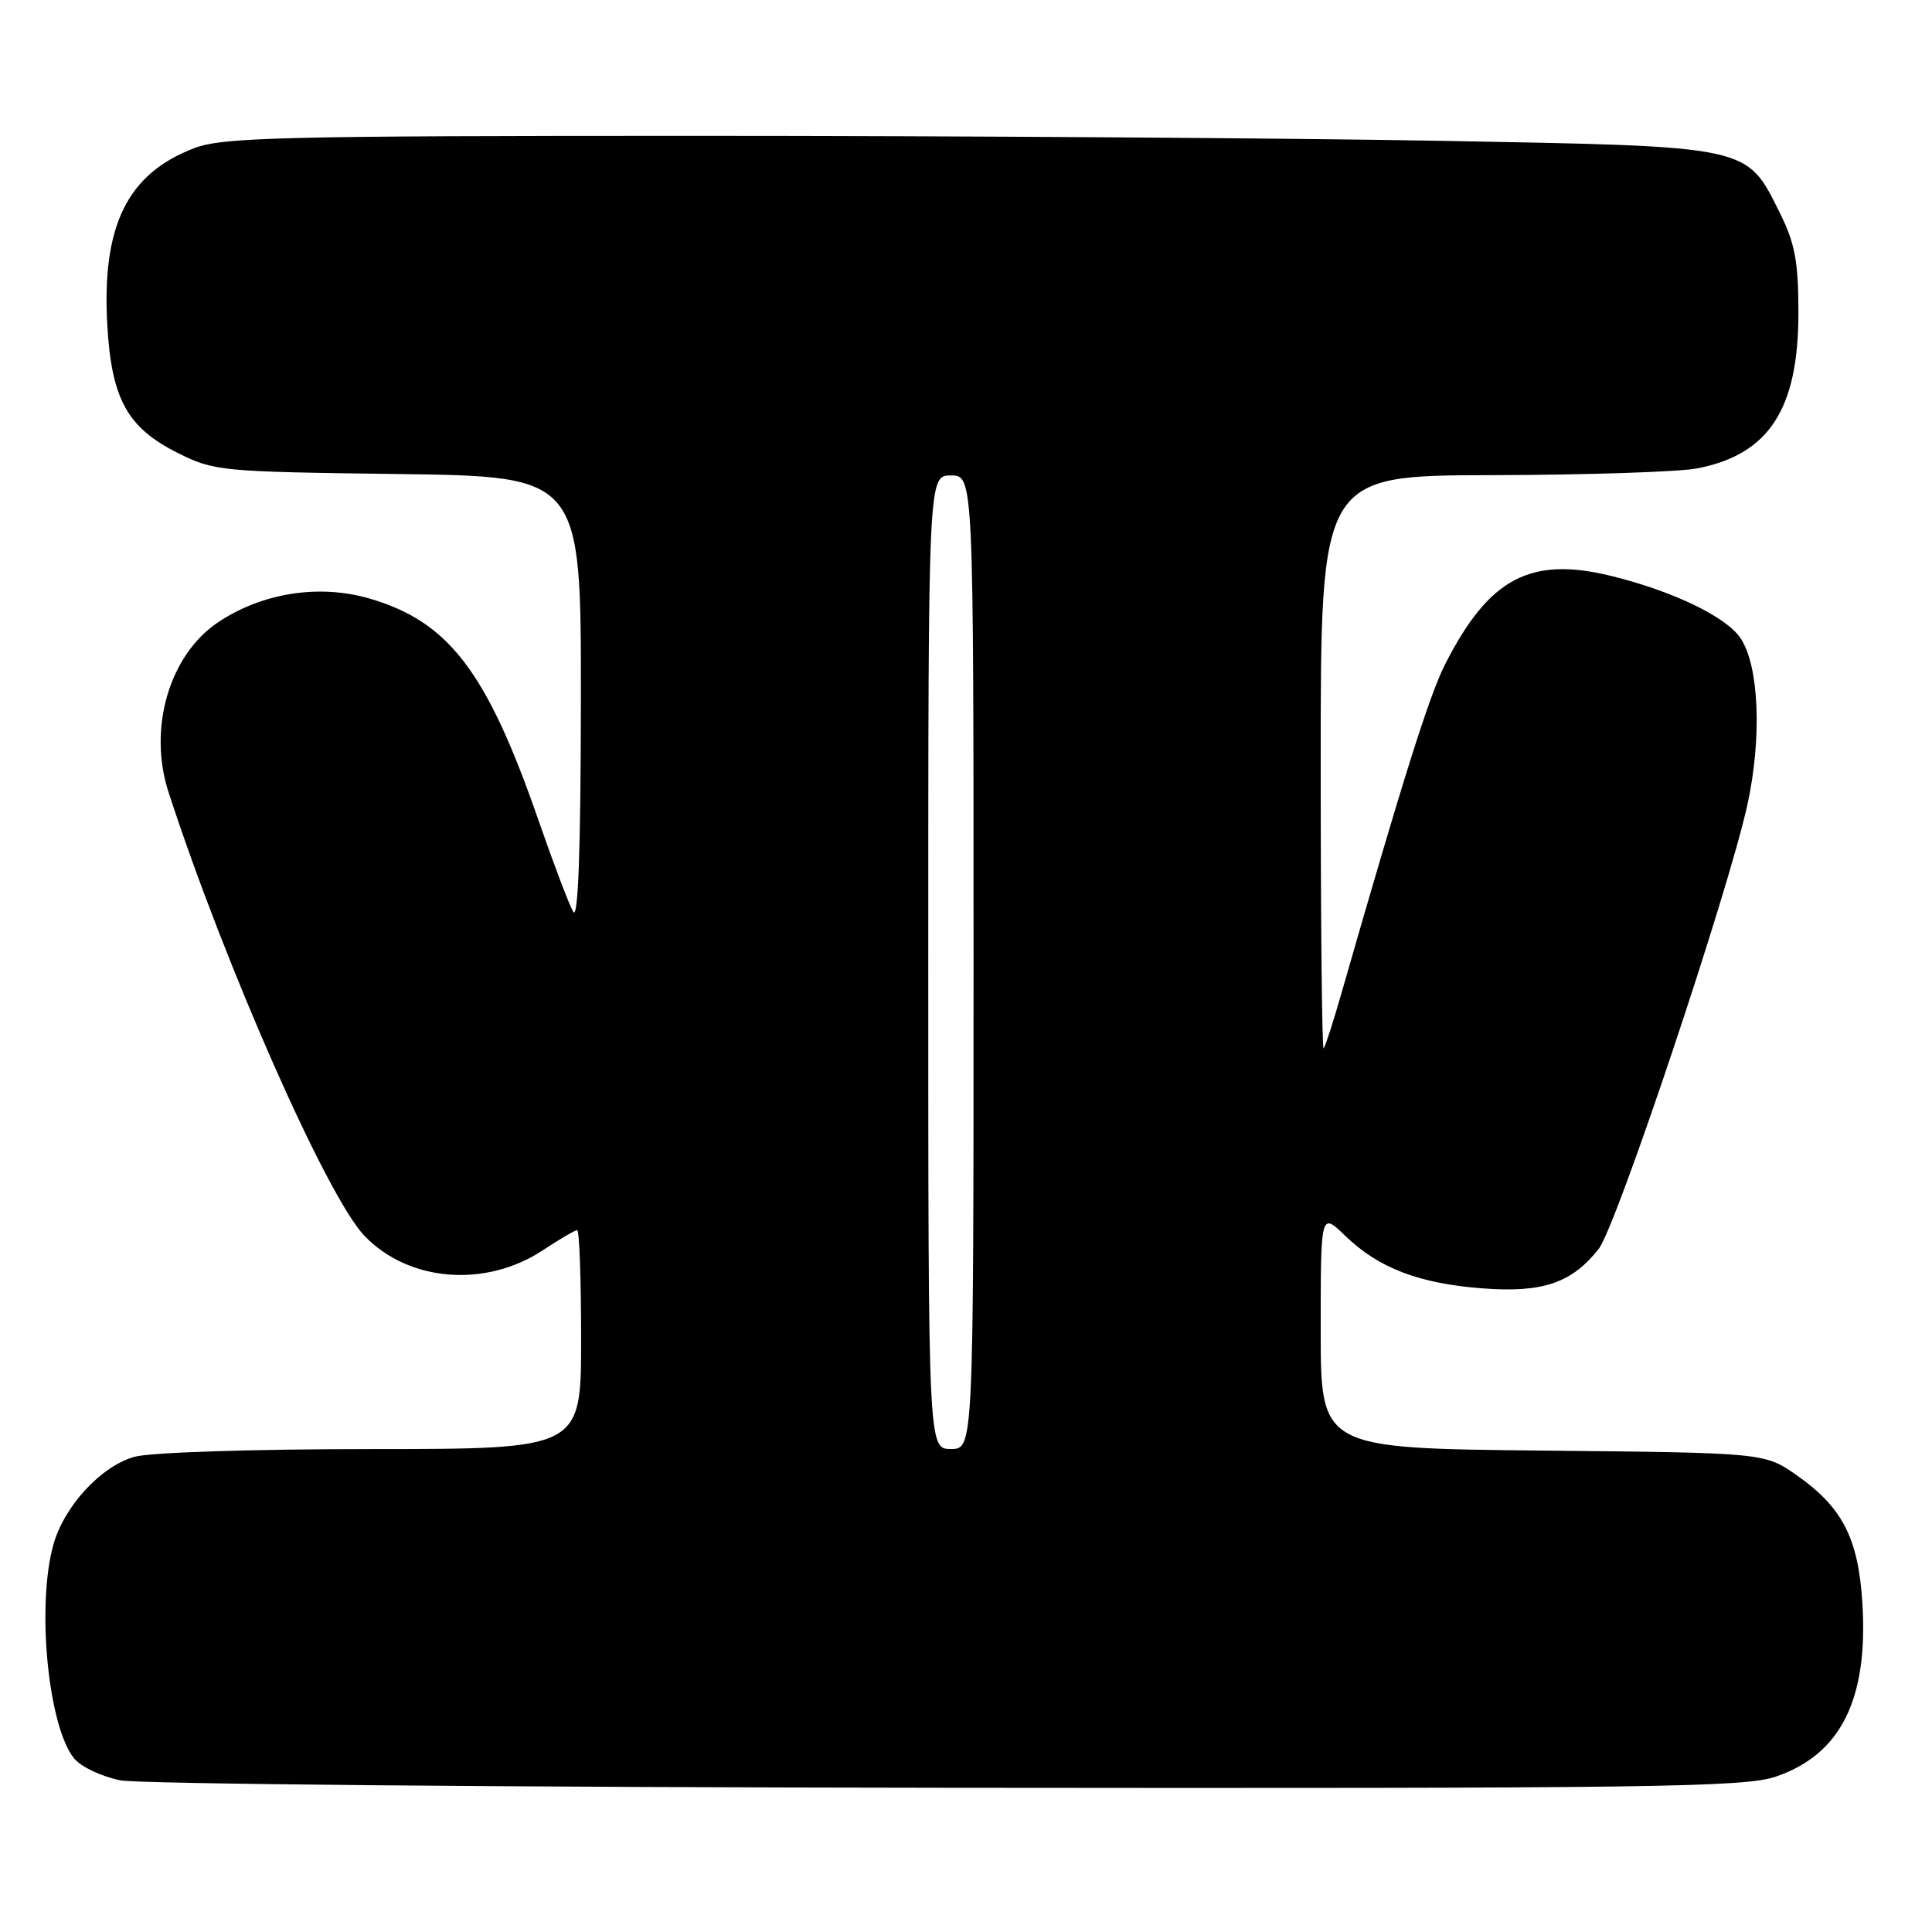 <?xml version="1.0" encoding="UTF-8" standalone="no"?>
<!DOCTYPE svg PUBLIC "-//W3C//DTD SVG 1.1//EN" "http://www.w3.org/Graphics/SVG/1.1/DTD/svg11.dtd" >
<svg xmlns="http://www.w3.org/2000/svg" xmlns:xlink="http://www.w3.org/1999/xlink" version="1.1" viewBox="0 0 256 256">
 <g >
 <path fill="currentColor"
d=" M 235.31 235.41 C 243.93 232.47 247.58 225.13 246.77 212.36 C 246.23 203.82 244.13 199.74 238.12 195.51 C 233.83 192.50 233.83 192.50 204.42 192.21 C 175.00 191.91 175.00 191.91 175.00 176.26 C 175.00 160.61 175.00 160.61 178.25 163.75 C 182.67 168.03 188.03 170.08 196.49 170.72 C 204.42 171.32 208.28 170.00 211.84 165.48 C 214.18 162.50 229.01 118.19 231.54 106.63 C 233.47 97.77 233.10 88.32 230.66 84.61 C 228.80 81.76 221.74 78.35 213.55 76.33 C 202.78 73.67 197.28 76.60 191.47 88.05 C 189.37 92.20 185.91 103.18 177.78 131.50 C 176.68 135.35 175.60 138.69 175.39 138.92 C 175.17 139.15 175.00 122.16 175.00 101.17 C 175.00 63.00 175.00 63.00 197.75 62.96 C 210.26 62.93 222.46 62.53 224.86 62.07 C 234.39 60.23 238.30 54.23 238.30 41.45 C 238.30 34.73 237.85 32.27 235.90 28.34 C 231.37 19.22 232.33 19.42 190.93 18.66 C 170.99 18.30 126.63 18.00 92.36 18.00 C 37.39 18.00 29.54 18.19 25.77 19.62 C 16.87 22.99 13.46 29.92 14.22 43.11 C 14.78 52.86 16.87 56.67 23.52 60.00 C 28.36 62.43 29.19 62.51 52.75 62.81 C 77.00 63.13 77.00 63.13 76.97 92.81 C 76.95 112.63 76.61 121.94 75.96 120.83 C 75.42 119.90 73.37 114.50 71.40 108.83 C 64.54 89.02 59.51 82.40 49.00 79.32 C 42.36 77.37 34.82 78.53 28.98 82.40 C 22.44 86.72 19.57 96.51 22.34 105.00 C 29.83 127.99 43.32 158.54 48.27 163.73 C 54.12 169.86 64.34 170.69 71.95 165.65 C 74.16 164.19 76.19 163.00 76.48 163.00 C 76.77 163.00 77.00 169.53 77.00 177.50 C 77.00 192.00 77.00 192.00 49.25 192.01 C 33.50 192.01 19.91 192.45 17.83 193.03 C 13.38 194.27 8.49 199.58 7.06 204.72 C 4.82 212.80 6.38 228.81 9.83 233.01 C 10.75 234.13 13.52 235.43 16.00 235.91 C 18.48 236.39 67.78 236.83 125.57 236.89 C 219.16 236.99 231.15 236.83 235.31 235.41 Z  M 123.00 127.50 C 123.00 63.00 123.00 63.00 126.00 63.00 C 129.00 63.00 129.00 63.00 129.00 127.50 C 129.00 192.00 129.00 192.00 126.00 192.00 C 123.00 192.00 123.00 192.00 123.00 127.50 Z "/>
</g>
</svg>